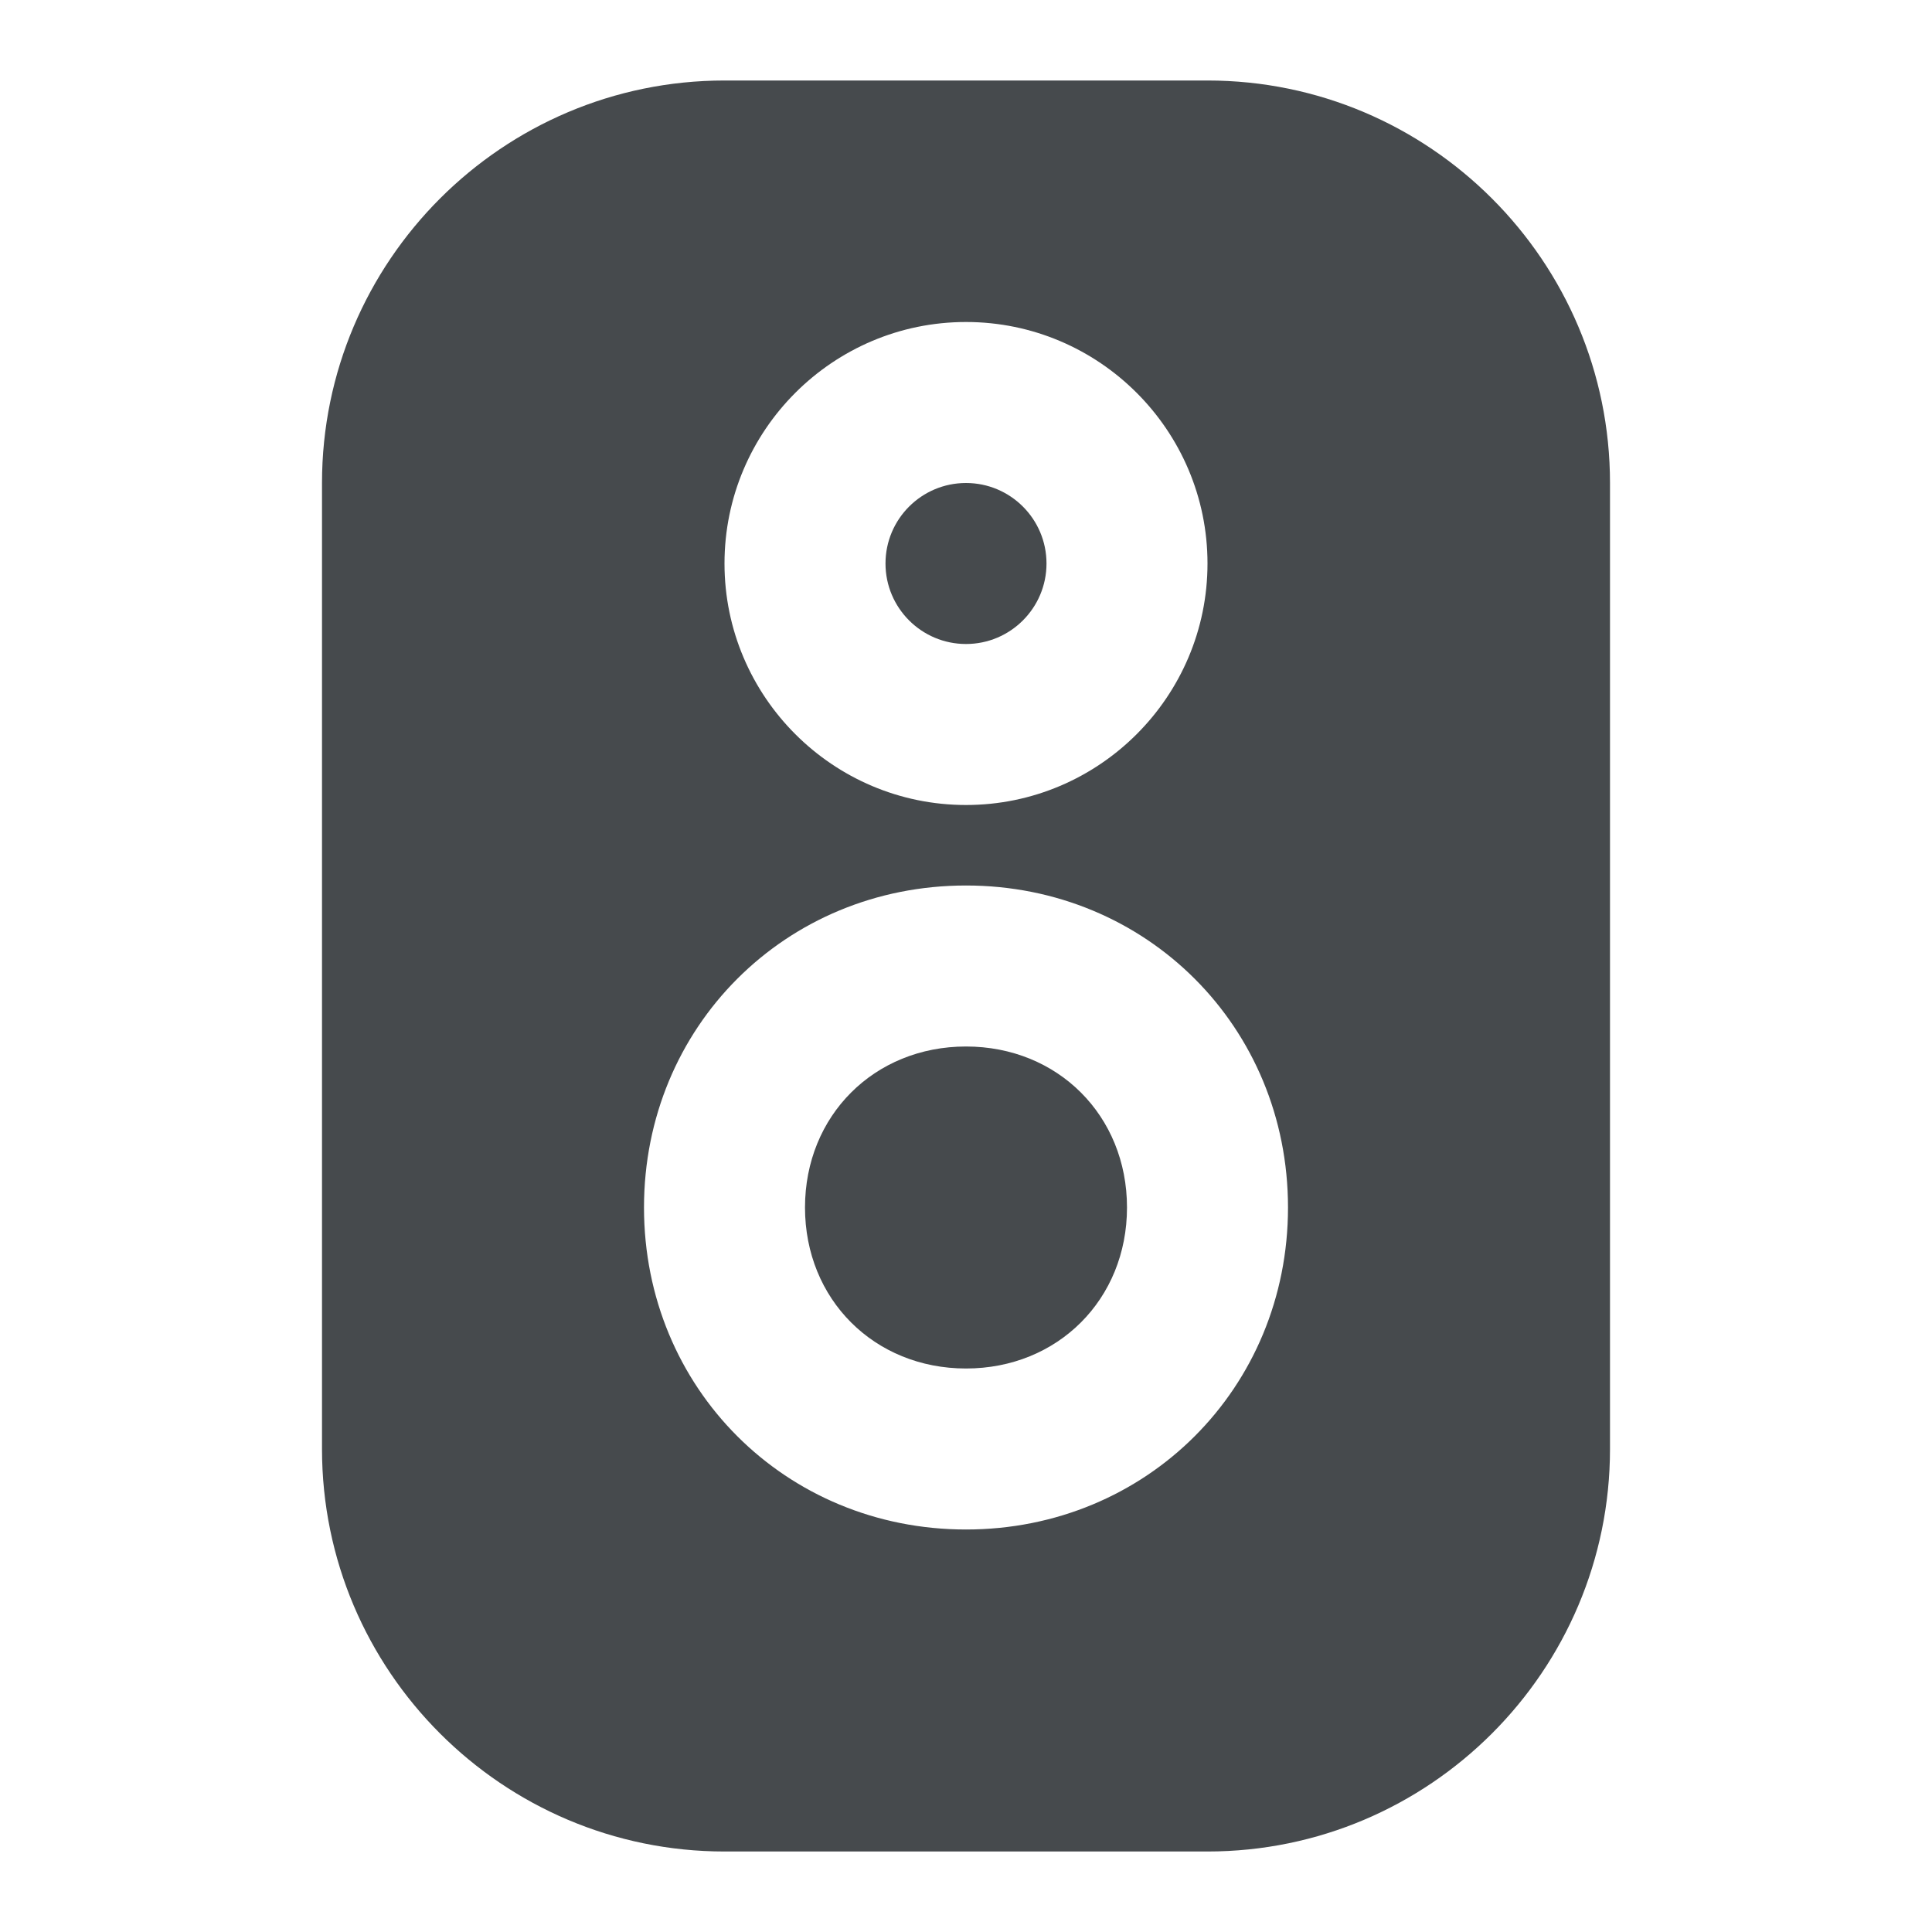 <svg width="24" height="24" viewBox="0 0 24 24" fill="none" xmlns="http://www.w3.org/2000/svg">
<path d="M12 13C10.86 13 10 13.859 10 15C10 16.141 10.86 17 12 17C13.14 17 14 16.141 14 15C14 13.859 13.141 13 12 13Z" fill="#464A4D"/>
<path d="M12 8C12.552 8 13 7.552 13 7C13 6.448 12.552 6 12 6C11.448 6 11 6.448 11 7C11 7.552 11.448 8 12 8Z" fill="#464A4D"/>
<path d="M15 1H9C6.243 1 4 3.243 4 6V18C4 20.757 6.243 23 9 23H15C17.757 23 20 20.757 20 18V6C20 3.243 17.757 1 15 1ZM12 4C13.654 4 15 5.346 15 7C15 8.654 13.654 10 12 10C10.346 10 9 8.654 9 7C9 5.346 10.346 4 12 4ZM12 19C9.757 19 8 17.243 8 15C8 12.757 9.757 11 12 11C14.243 11 16 12.757 16 15C16 17.243 14.243 19 12 19Z" fill="#464A4D"/>
</svg>
